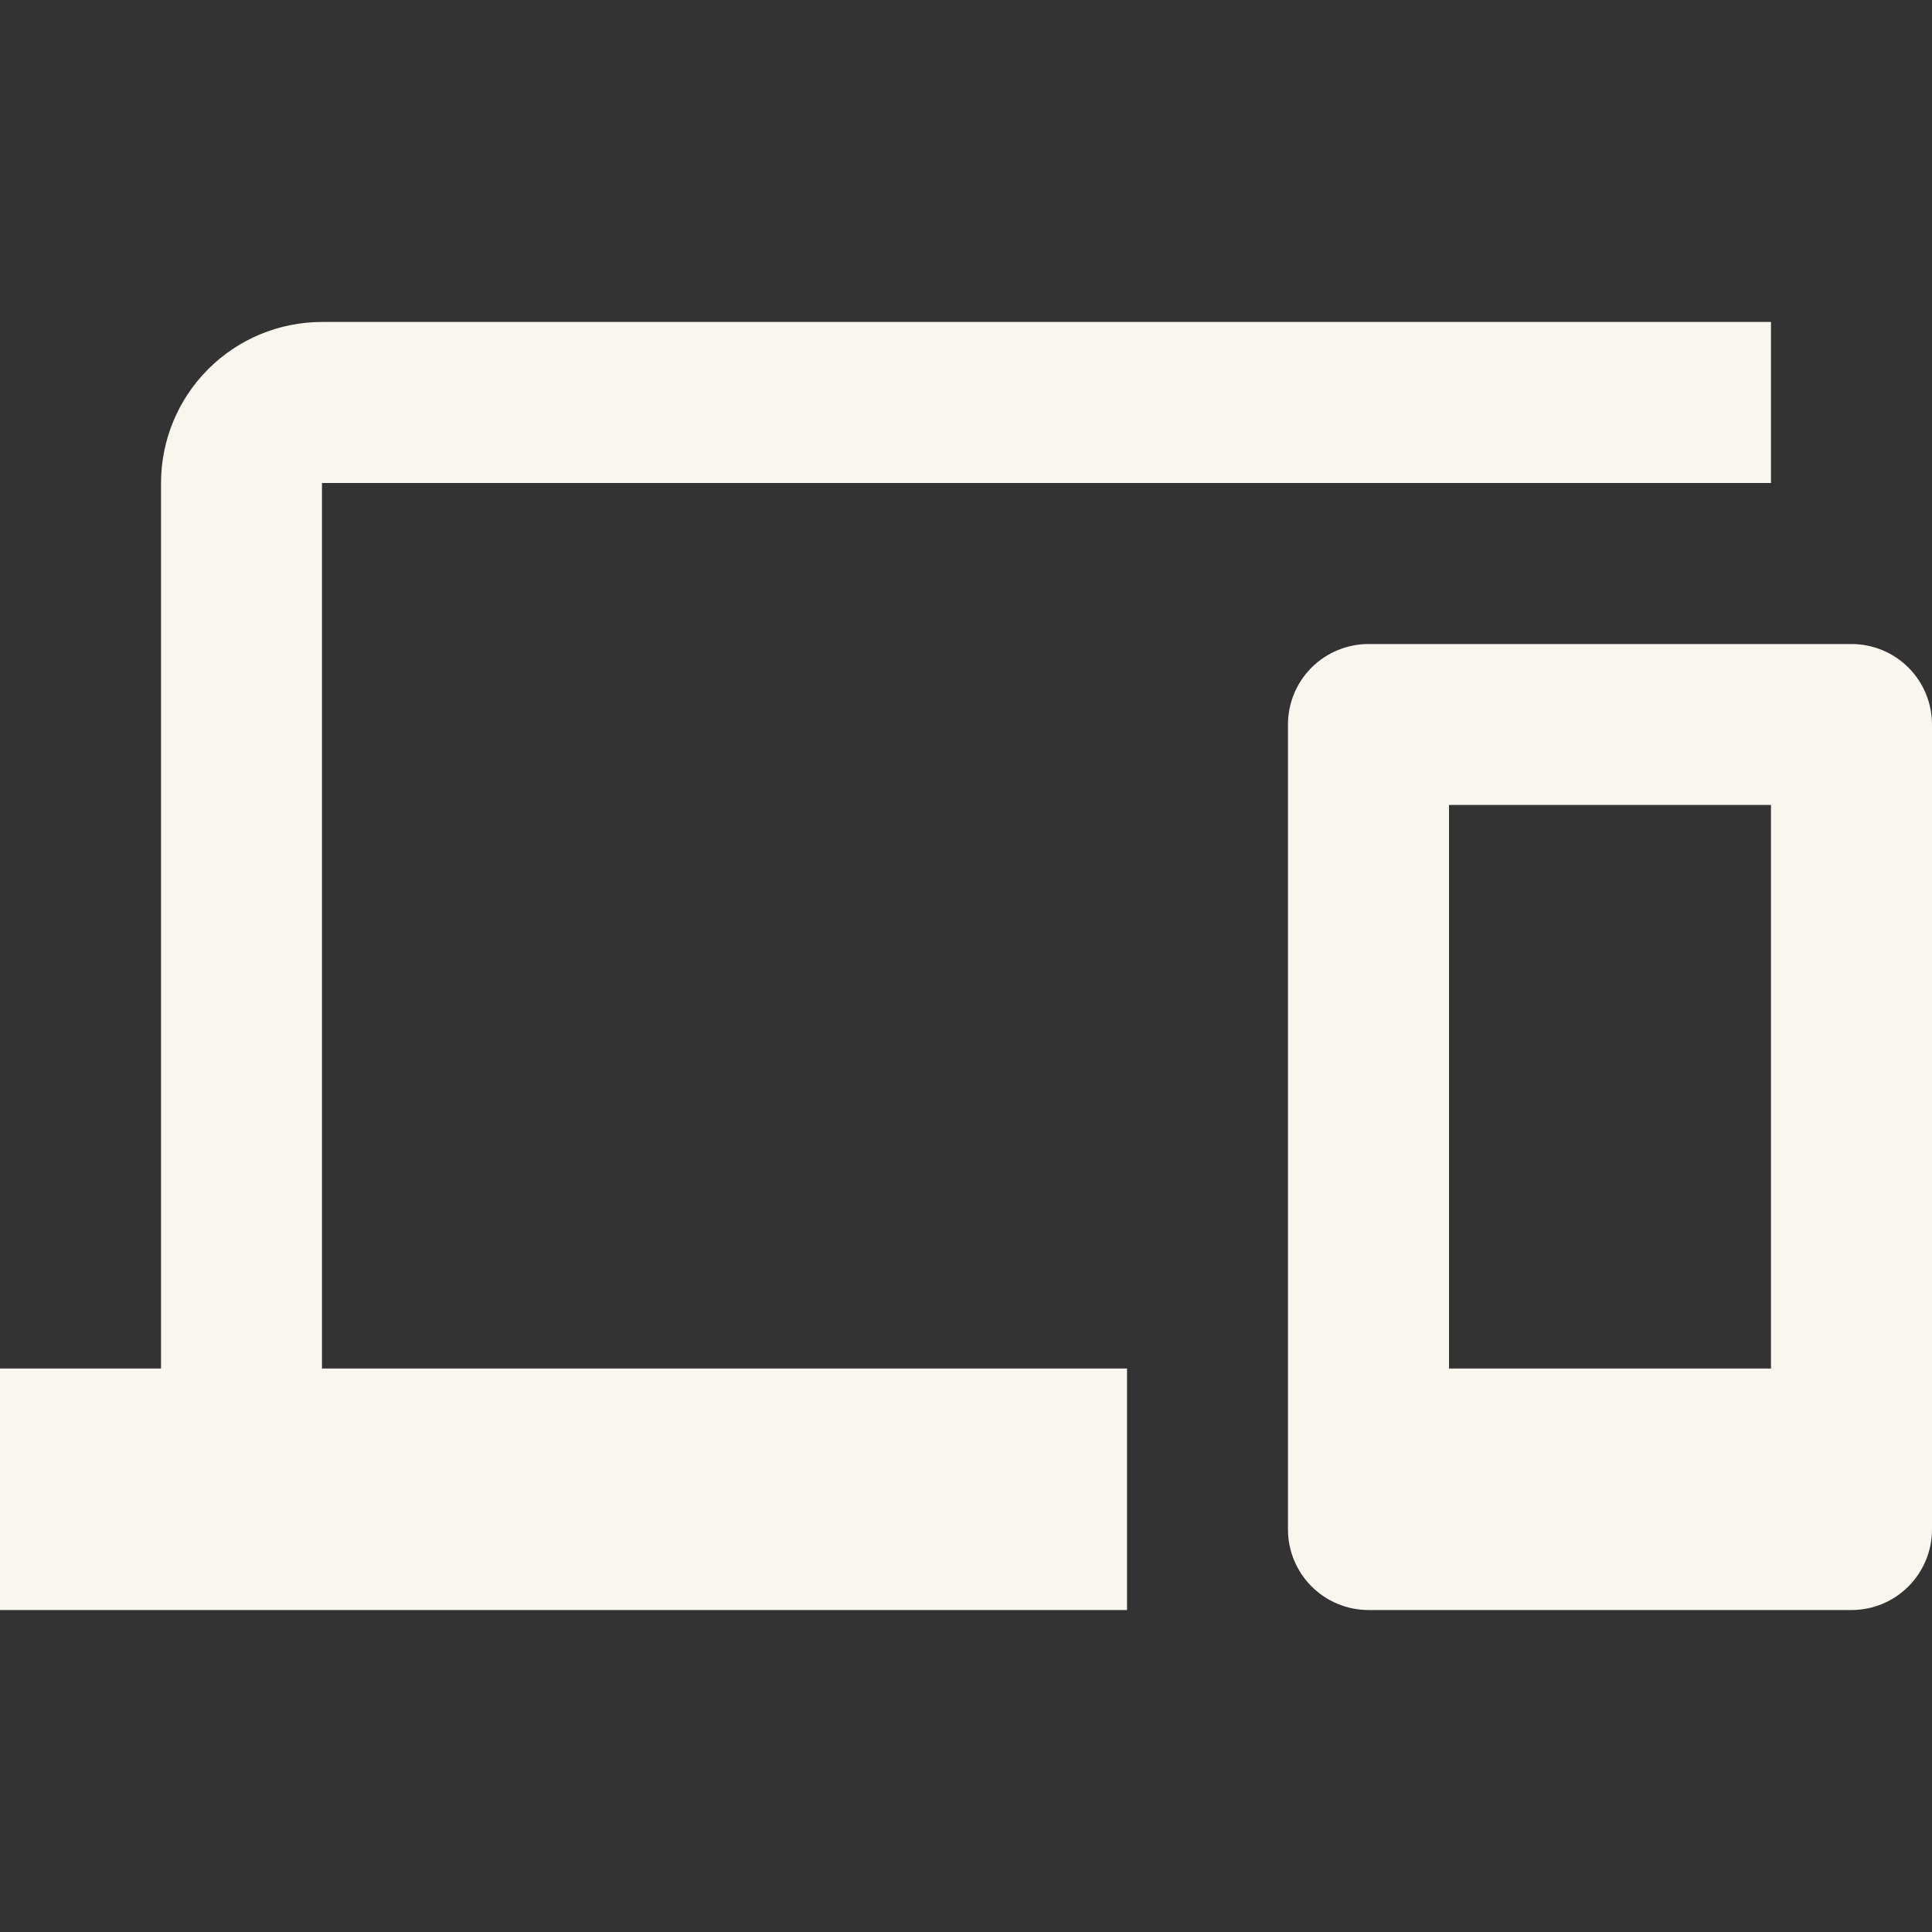 <svg width="23" height="23" viewBox="0 0 23 23" fill="none" xmlns="http://www.w3.org/2000/svg">
<rect x="0" y="0" width="23" height="23" fill="#333333" stroke="none"/>
<path d="M21.083 16.292H17.25V9.583H21.083M22.042 7.667H16.292C16.038 7.667 15.794 7.768 15.614 7.947C15.434 8.127 15.333 8.371 15.333 8.625V18.208C15.333 18.462 15.434 18.706 15.614 18.886C15.794 19.066 16.038 19.167 16.292 19.167H22.042C22.296 19.167 22.54 19.066 22.719 18.886C22.899 18.706 23 18.462 23 18.208V8.625C23 8.371 22.899 8.127 22.719 7.947C22.54 7.768 22.296 7.667 22.042 7.667ZM3.833 5.75H21.083V3.833H3.833C3.325 3.833 2.837 4.035 2.478 4.395C2.119 4.754 1.917 5.242 1.917 5.75V16.292H0V19.167H13.417V16.292H3.833V5.75Z" fill="#F9F6F0"/>
</svg>
